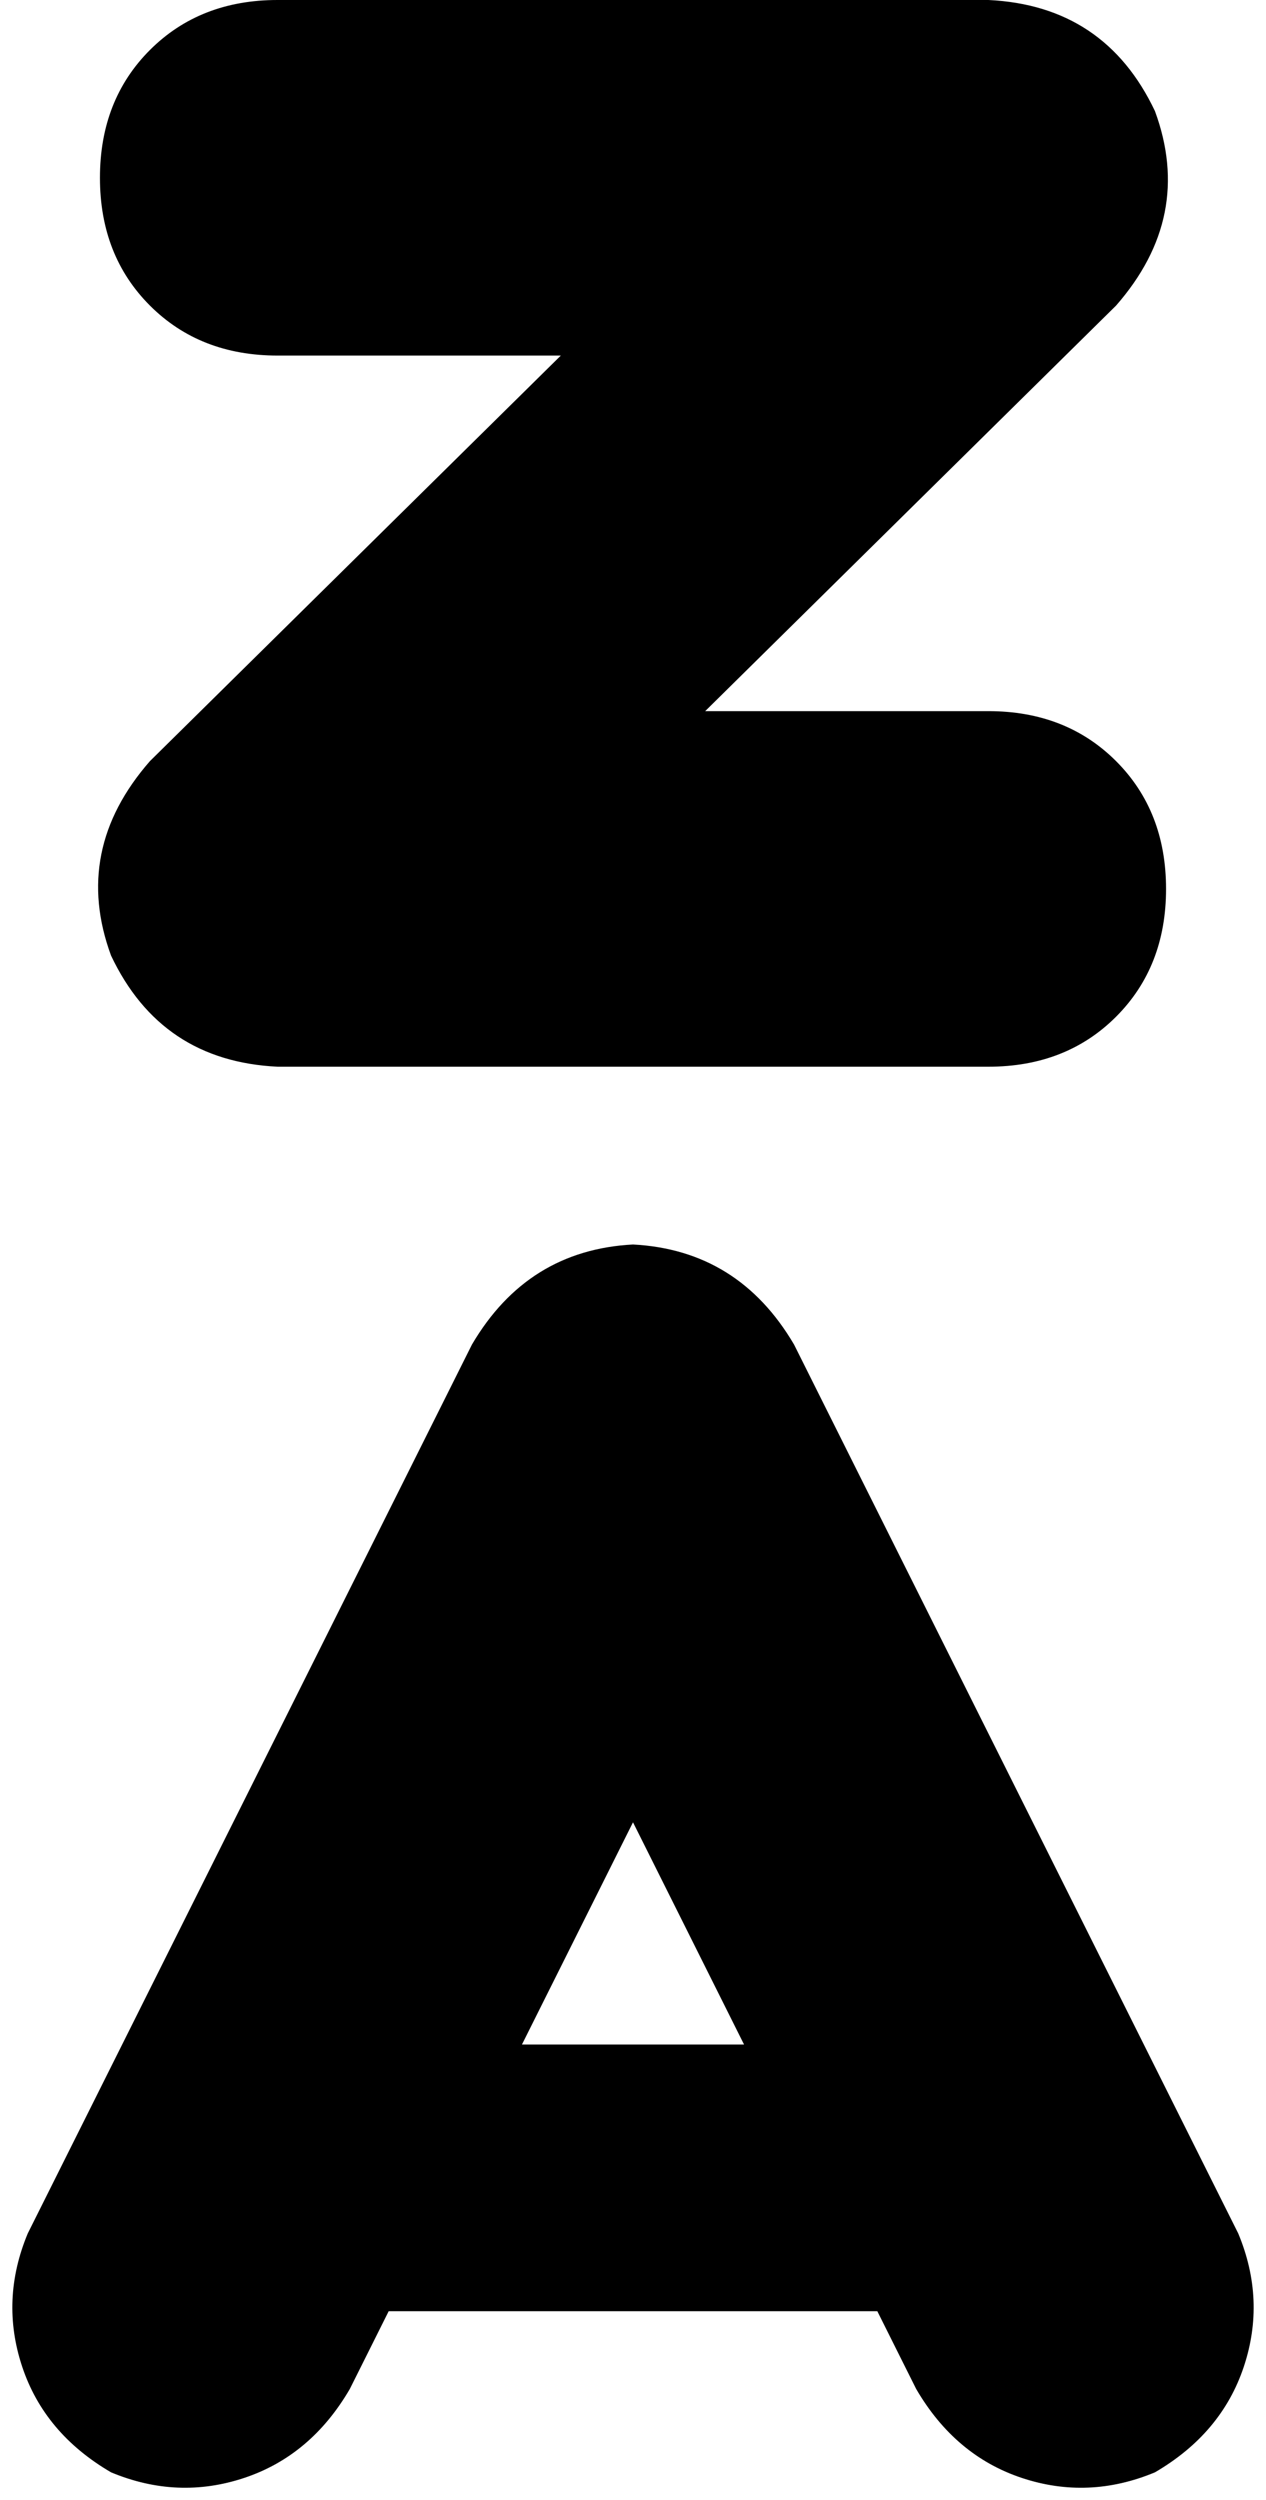<svg xmlns="http://www.w3.org/2000/svg" viewBox="0 0 228 450">
    <path d="M 50 64 Q 36 64 27 55 L 27 55 Q 18 46 18 32 Q 18 18 27 9 Q 36 0 50 0 L 178 0 Q 199 1 208 20 Q 215 39 201 55 L 127 128 L 178 128 Q 192 128 201 137 Q 210 146 210 160 Q 210 174 201 183 Q 192 192 178 192 L 50 192 Q 29 191 20 172 Q 13 153 27 137 L 101 64 L 50 64 L 50 64 Z M 114 224 Q 133 225 143 242 L 207 370 L 223 402 Q 228 414 224 426 Q 220 438 208 445 Q 196 450 184 446 Q 172 442 165 430 L 158 416 L 70 416 L 63 430 Q 56 442 44 446 Q 32 450 20 445 Q 8 438 4 426 Q 0 414 5 402 L 21 370 L 85 242 Q 95 225 114 224 L 114 224 Z M 94 368 L 134 368 L 114 328 L 94 368 L 94 368 Z"/>
</svg>
